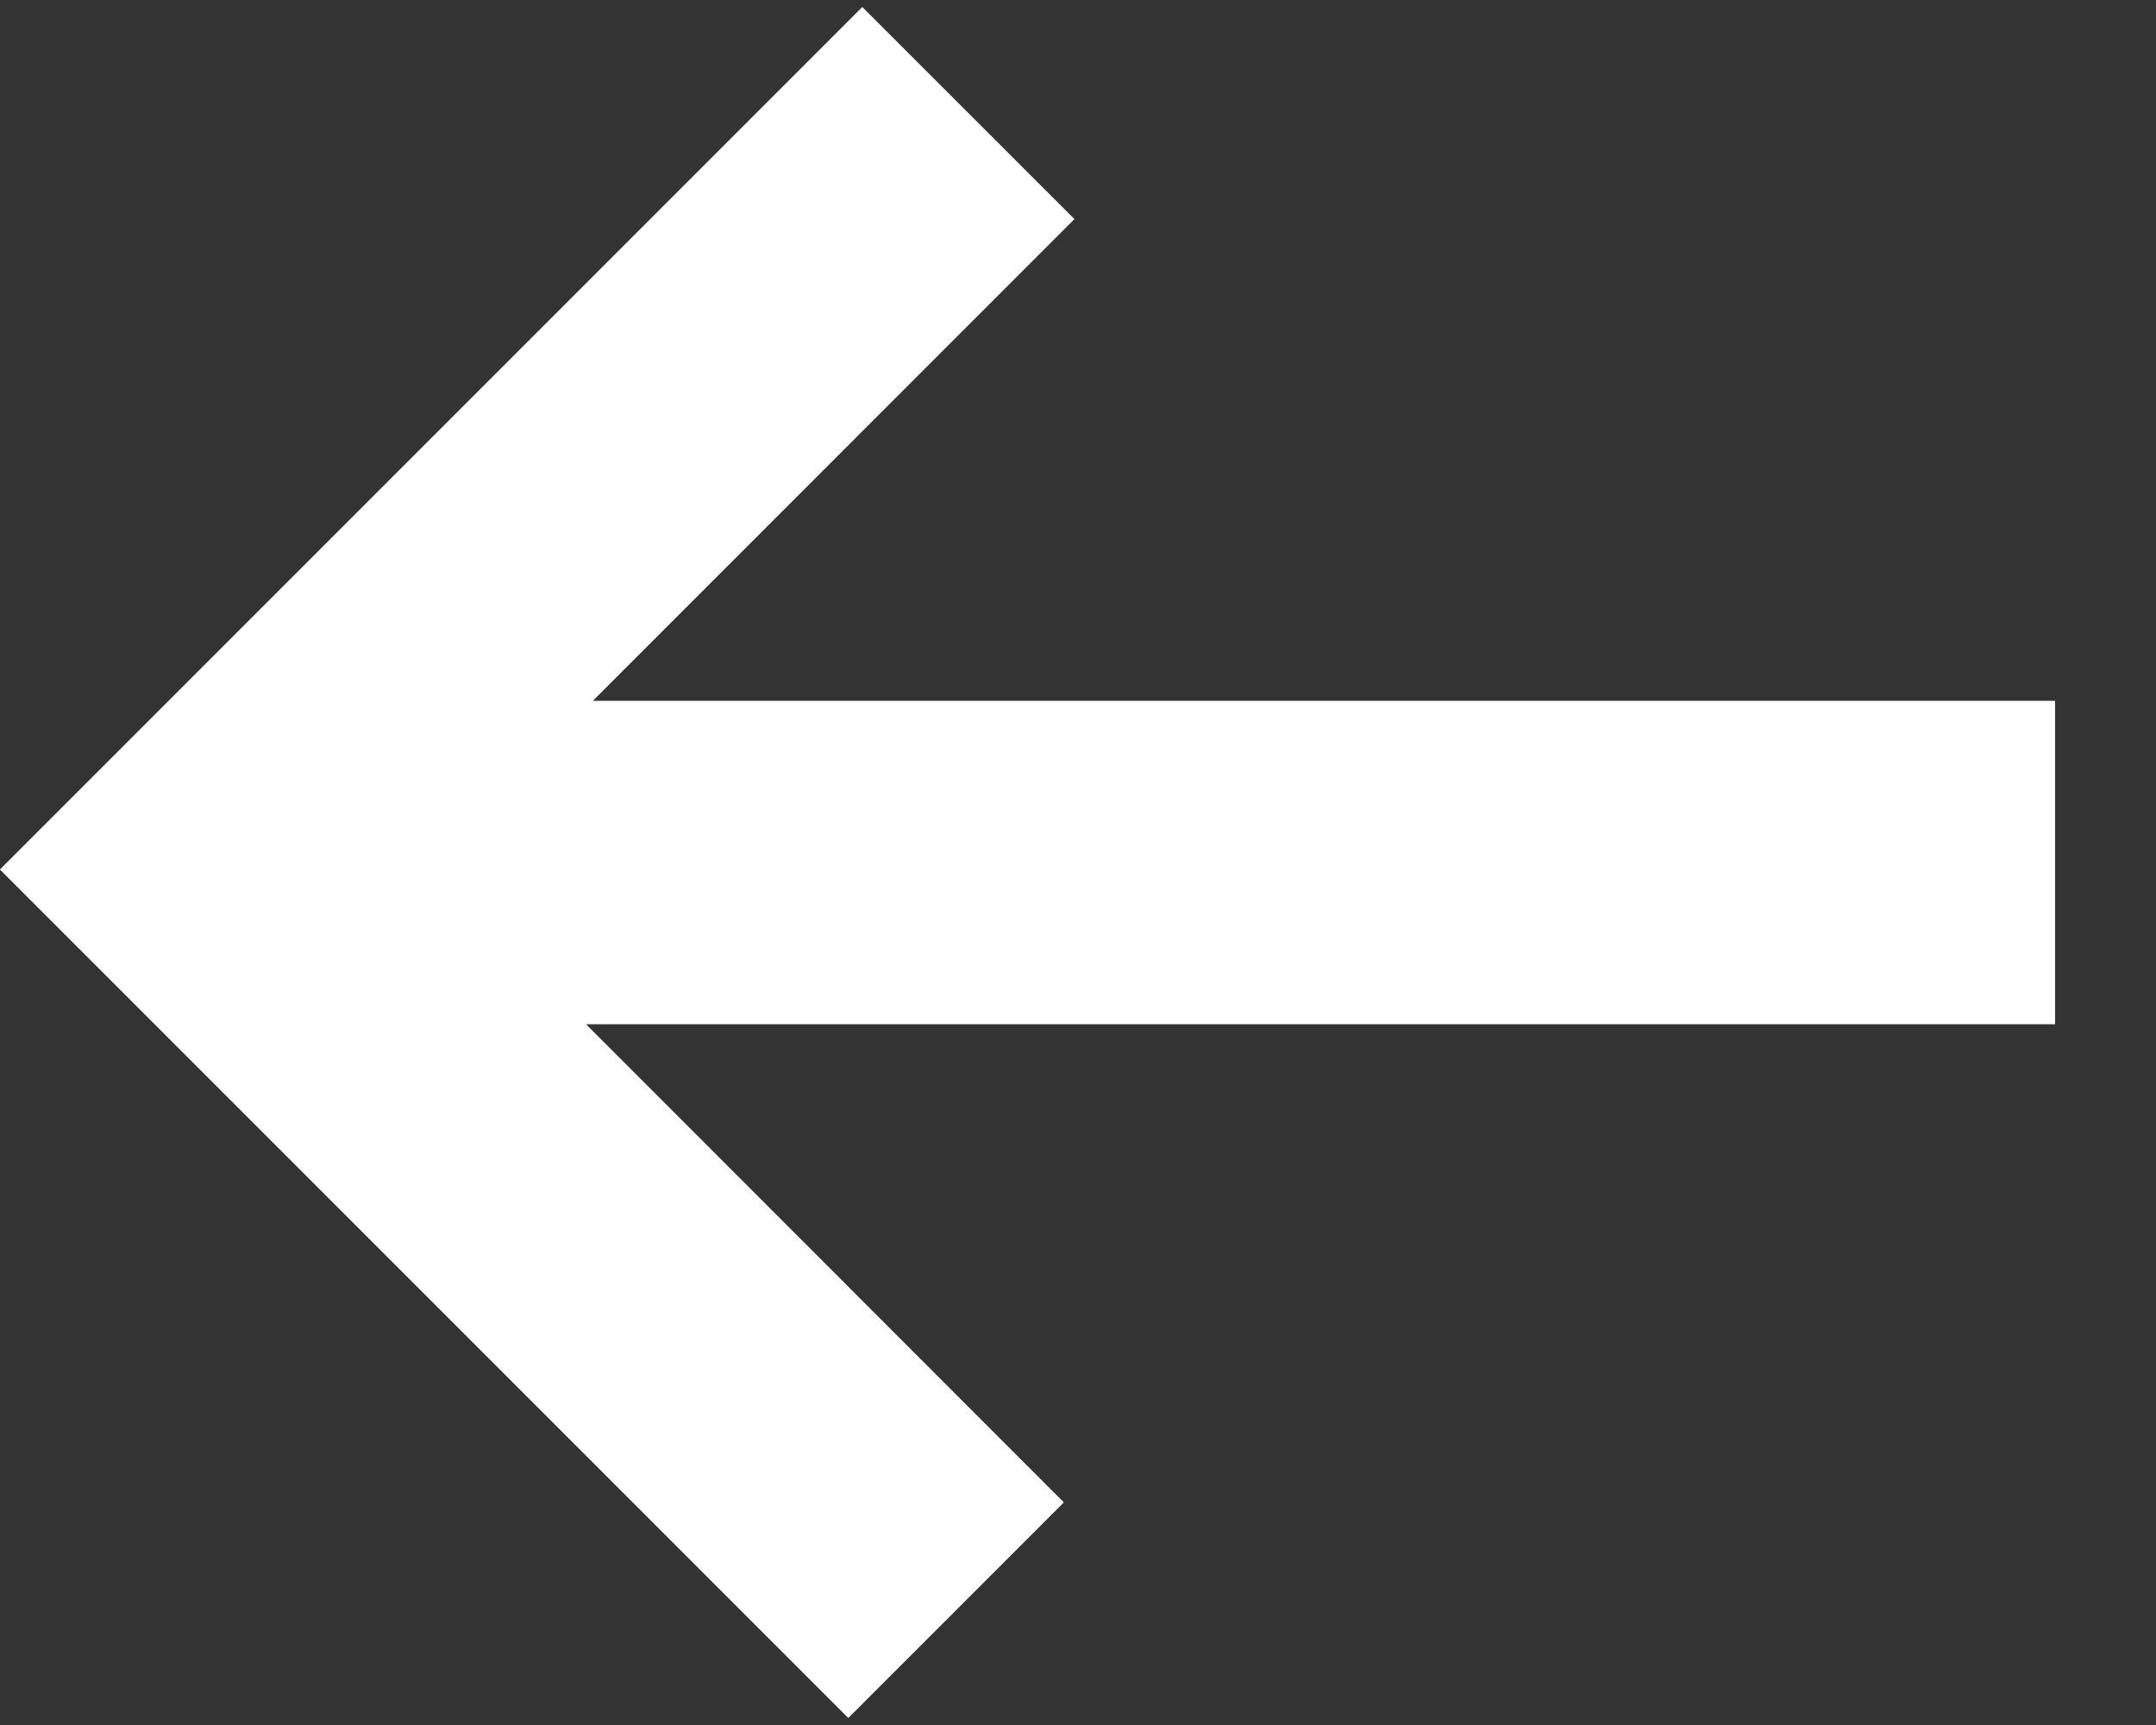 <?xml version="1.0" encoding="UTF-8"?>
<svg width="20px" height="16px" viewBox="0 0 20 16" version="1.1" xmlns="http://www.w3.org/2000/svg" xmlns:xlink="http://www.w3.org/1999/xlink">
    <rect x="0" y="0" width="20" height="16" fill="#333333" stroke="none"/>
    <title>形状结合</title>
    <g id="页面-1" stroke="none" stroke-width="1" fill="none" fill-rule="evenodd">
        <g id="Tronscription-Market——token详情" transform="translate(-324, -124)" fill="#FFFFFF">
            <path d="M335.065,124.065 L343.065,132.065 L335.195,139.935 L333.195,137.935 L337.628,133.5 L324,133.5 L324,130.5 L337.564,130.5 L333.097,126.032 L335.065,124.065 Z" id="形状结合" transform="translate(333.532, 132) scale(-1, 1) translate(-333.532, -132) "></path>
        </g>
    </g>
</svg>